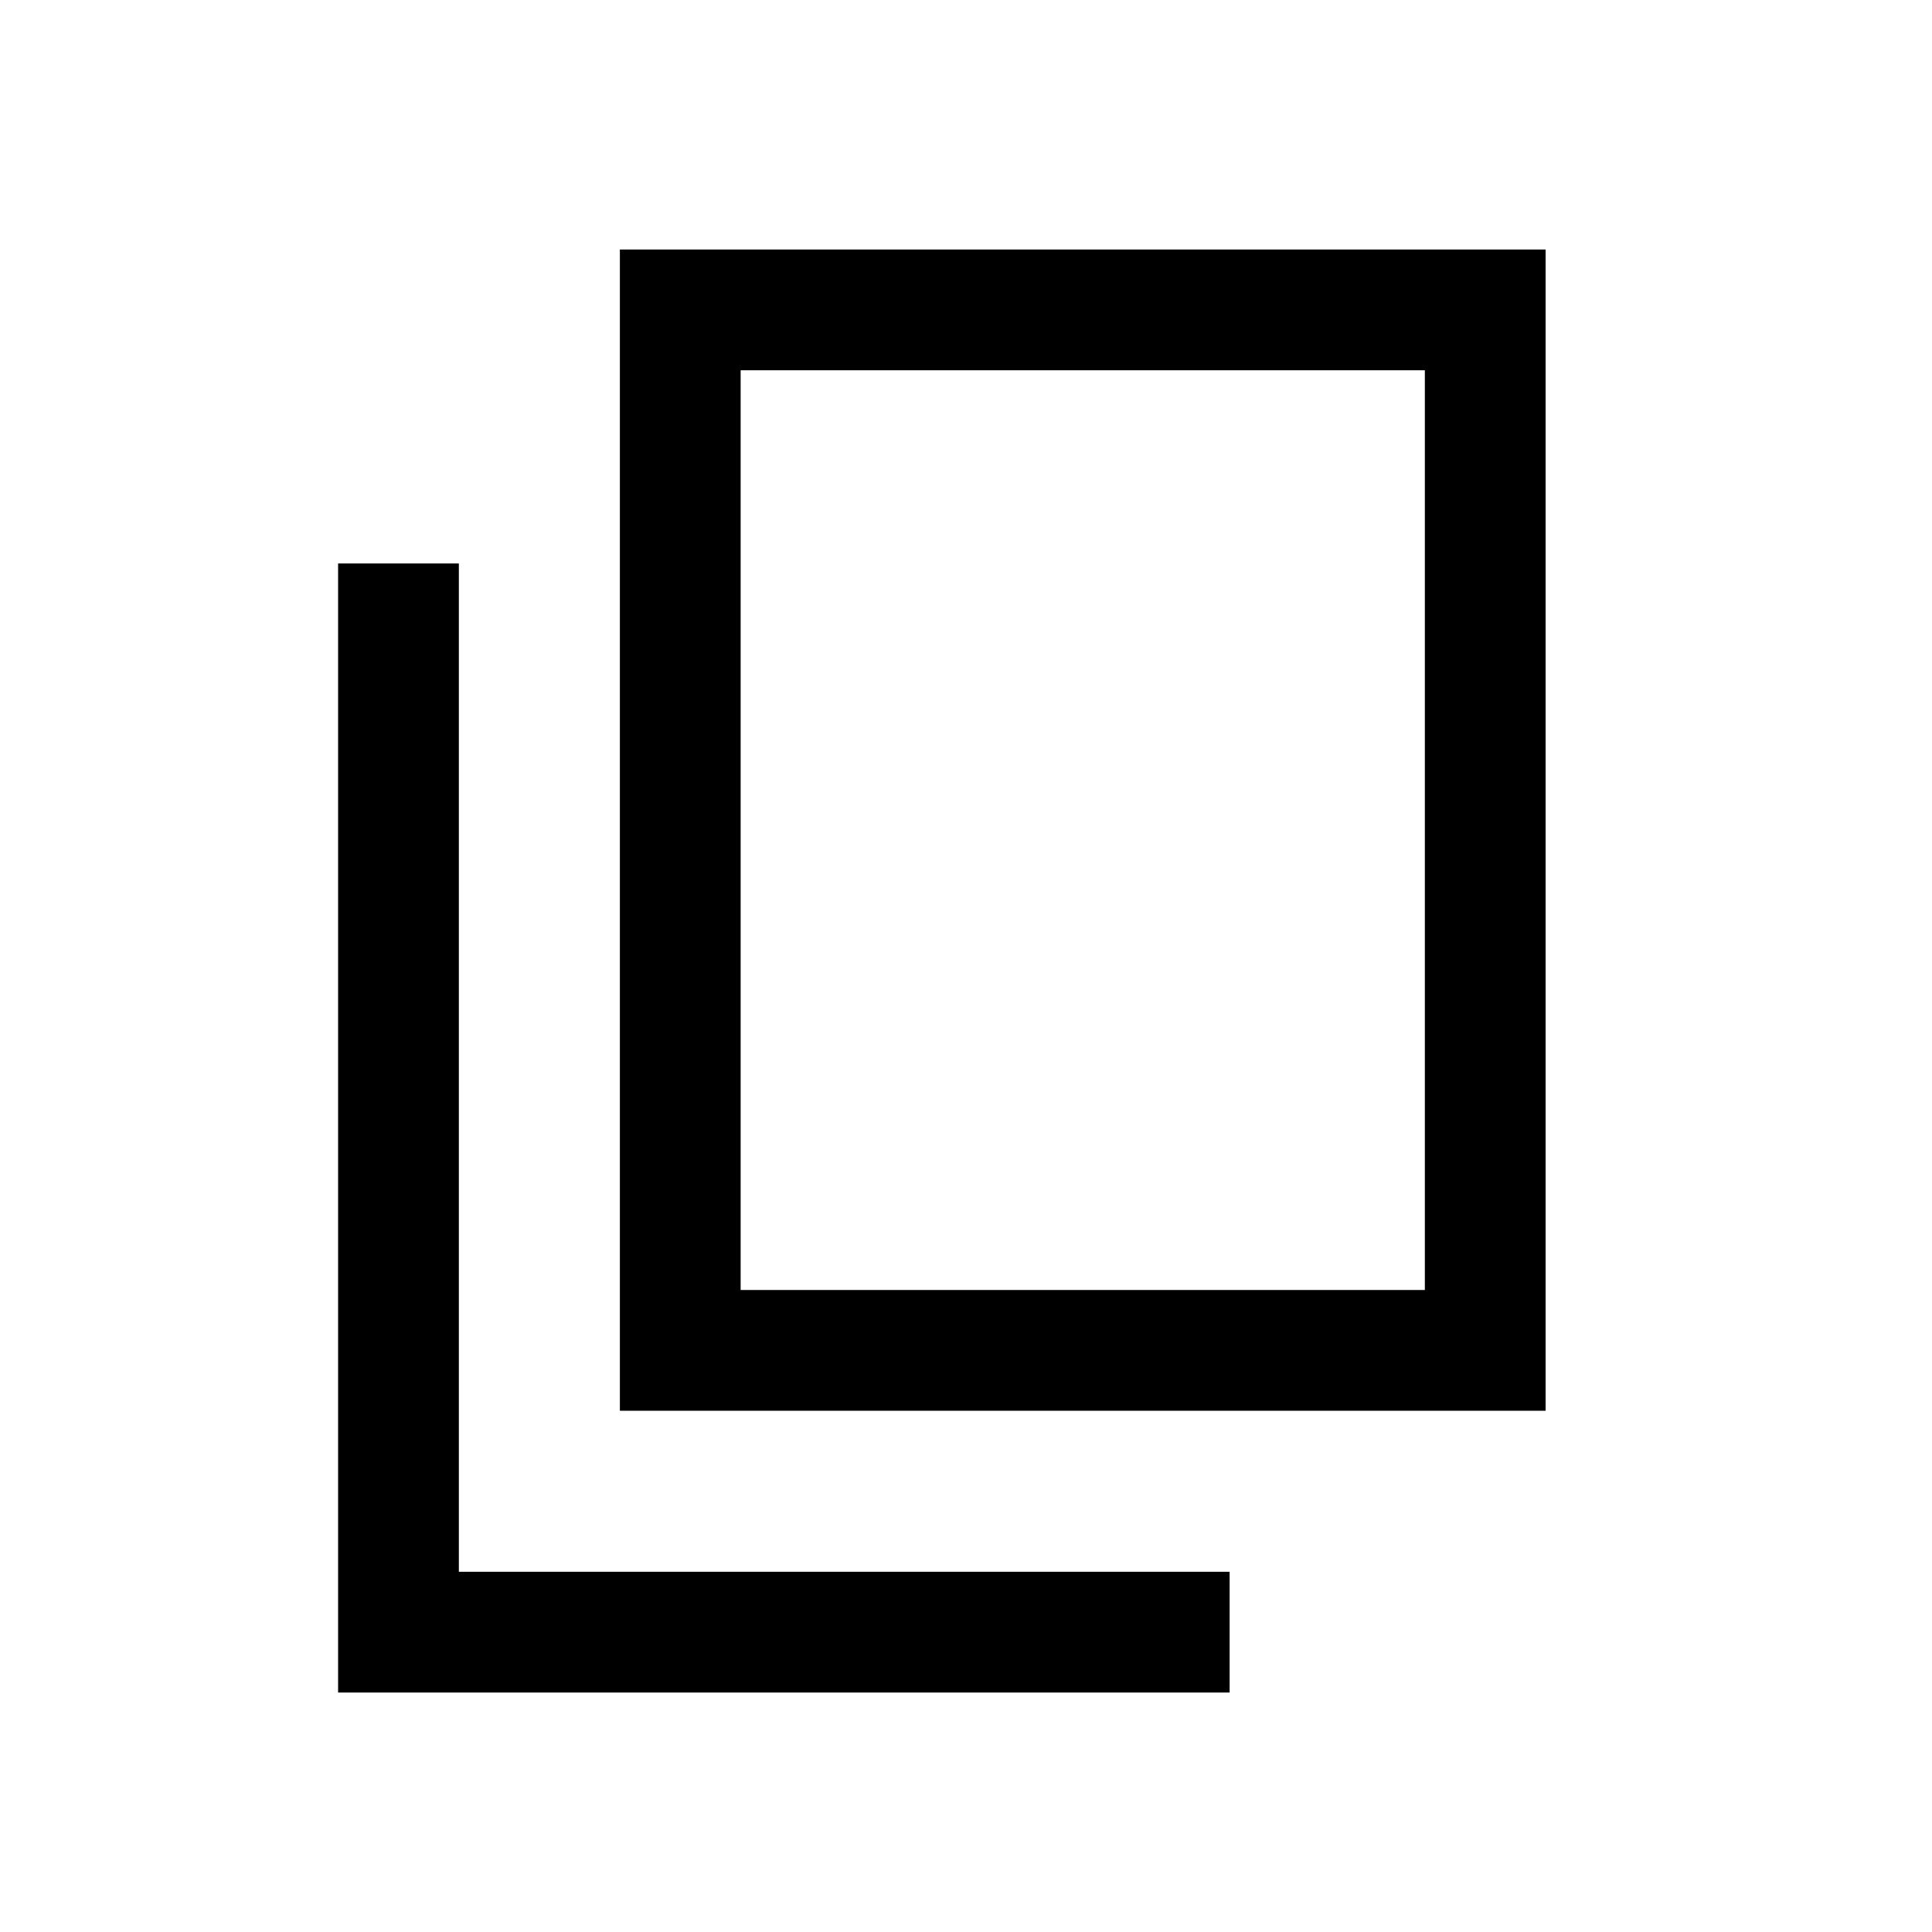 <svg xmlns="http://www.w3.org/2000/svg" height="20" width="20"><path d="M6.417 14.604V2.583H16v12.021Zm1.25-1.25h7.083V3.833H7.667ZM3.5 17.521V5.833h1.25v10.438h7.979v1.25Zm4.167-4.167V3.833v9.521Z"/></svg>